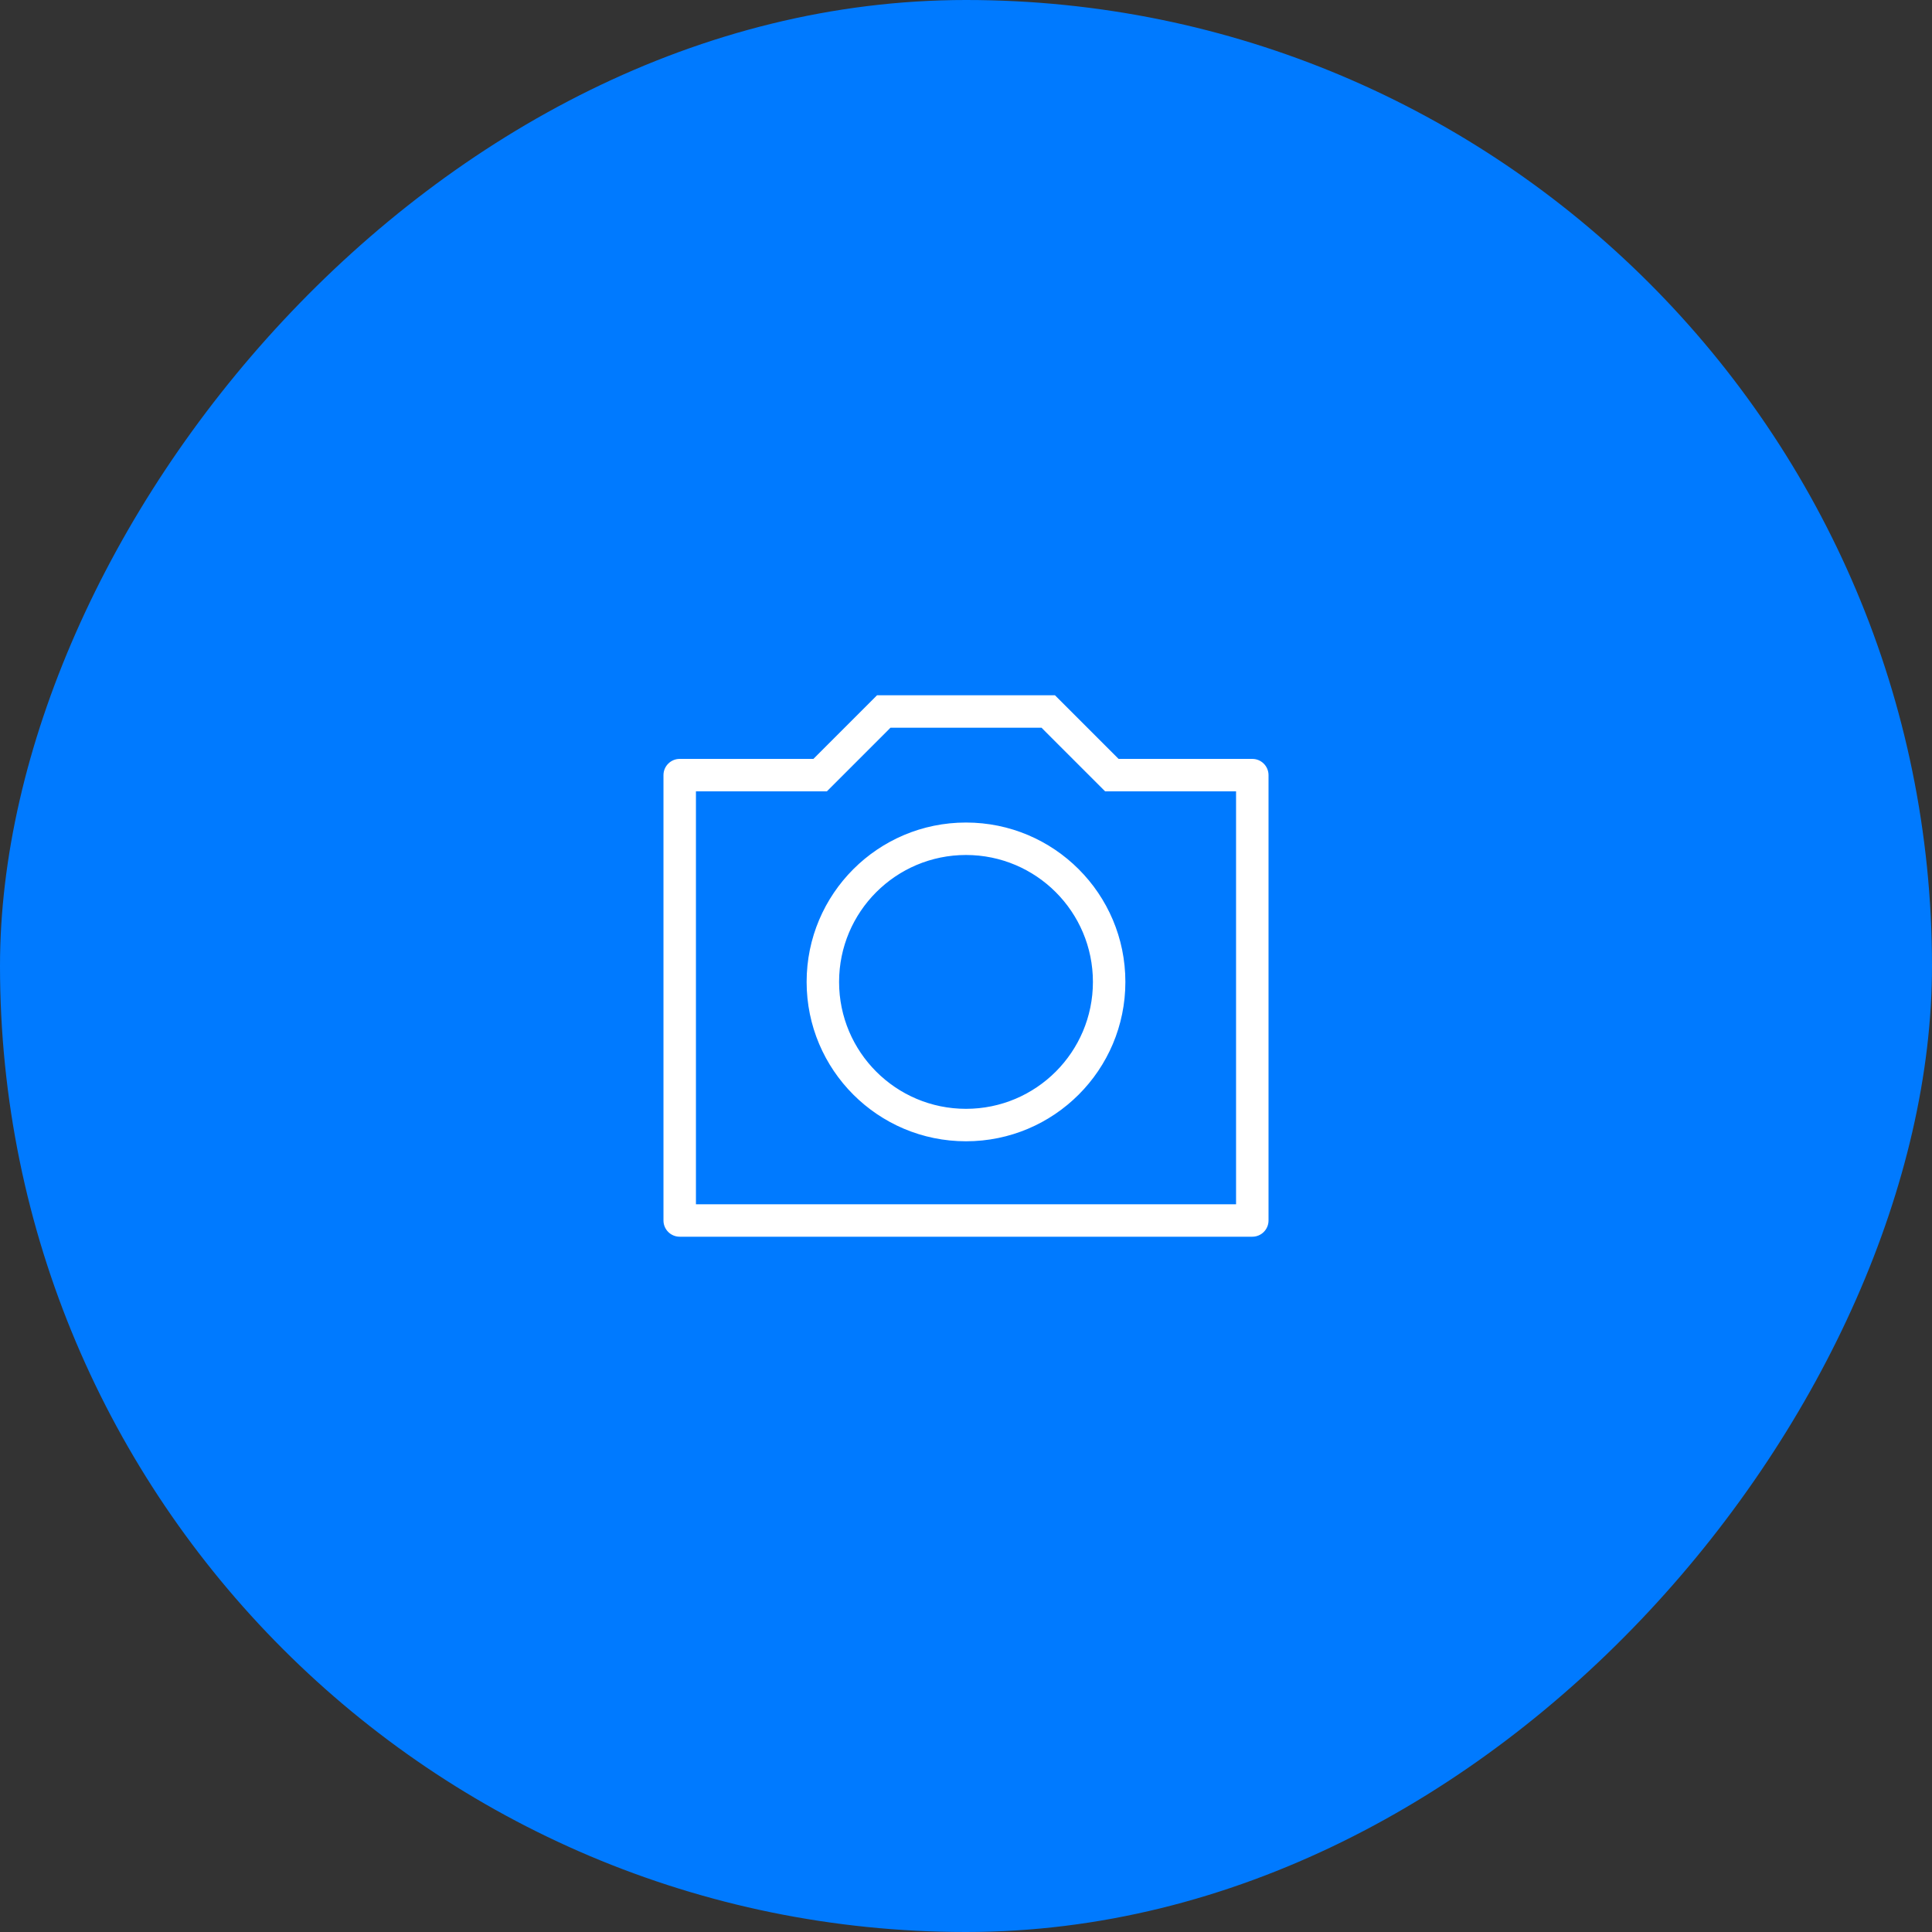 <svg width="124" height="124" viewBox="0 0 124 124" fill="none" xmlns="http://www.w3.org/2000/svg">
<rect x="0" y="0" width="124" height="124" fill="#333333" stroke="none"/>
<rect width="124" height="124" rx="62" transform="matrix(-1 0 0 1 124 0)" fill="#007AFF"/>
<path d="M57.566 47.208H57.359L57.213 47.355L53.276 51.292H45.667H45.167V51.792V76.292V76.792H45.667H78.333H78.833V76.292V51.792V51.292H78.333H70.724L66.787 47.355L66.641 47.208H66.434H57.566ZM71.855 48.062L72.001 48.208H72.208H80.375C81.227 48.208 81.917 48.899 81.917 49.75V78.333C81.917 79.185 81.227 79.875 80.375 79.875H43.625C42.774 79.875 42.083 79.185 42.083 78.333V49.75C42.083 48.899 42.774 48.208 43.625 48.208H51.792H51.999L52.145 48.062L56.082 44.125H67.918L71.855 48.062ZM62 73.75C56.074 73.75 51.271 68.947 51.271 63.021C51.271 57.095 56.074 52.292 62 52.292C67.926 52.292 72.729 57.095 72.729 63.021C72.729 68.947 67.926 73.75 62 73.75ZM62 70.667C66.223 70.667 69.646 67.243 69.646 63.021C69.646 58.798 66.223 55.375 62 55.375C57.777 55.375 54.354 58.798 54.354 63.021C54.354 67.243 57.777 70.667 62 70.667Z" fill="white" stroke="#007AFF"/>
</svg>
